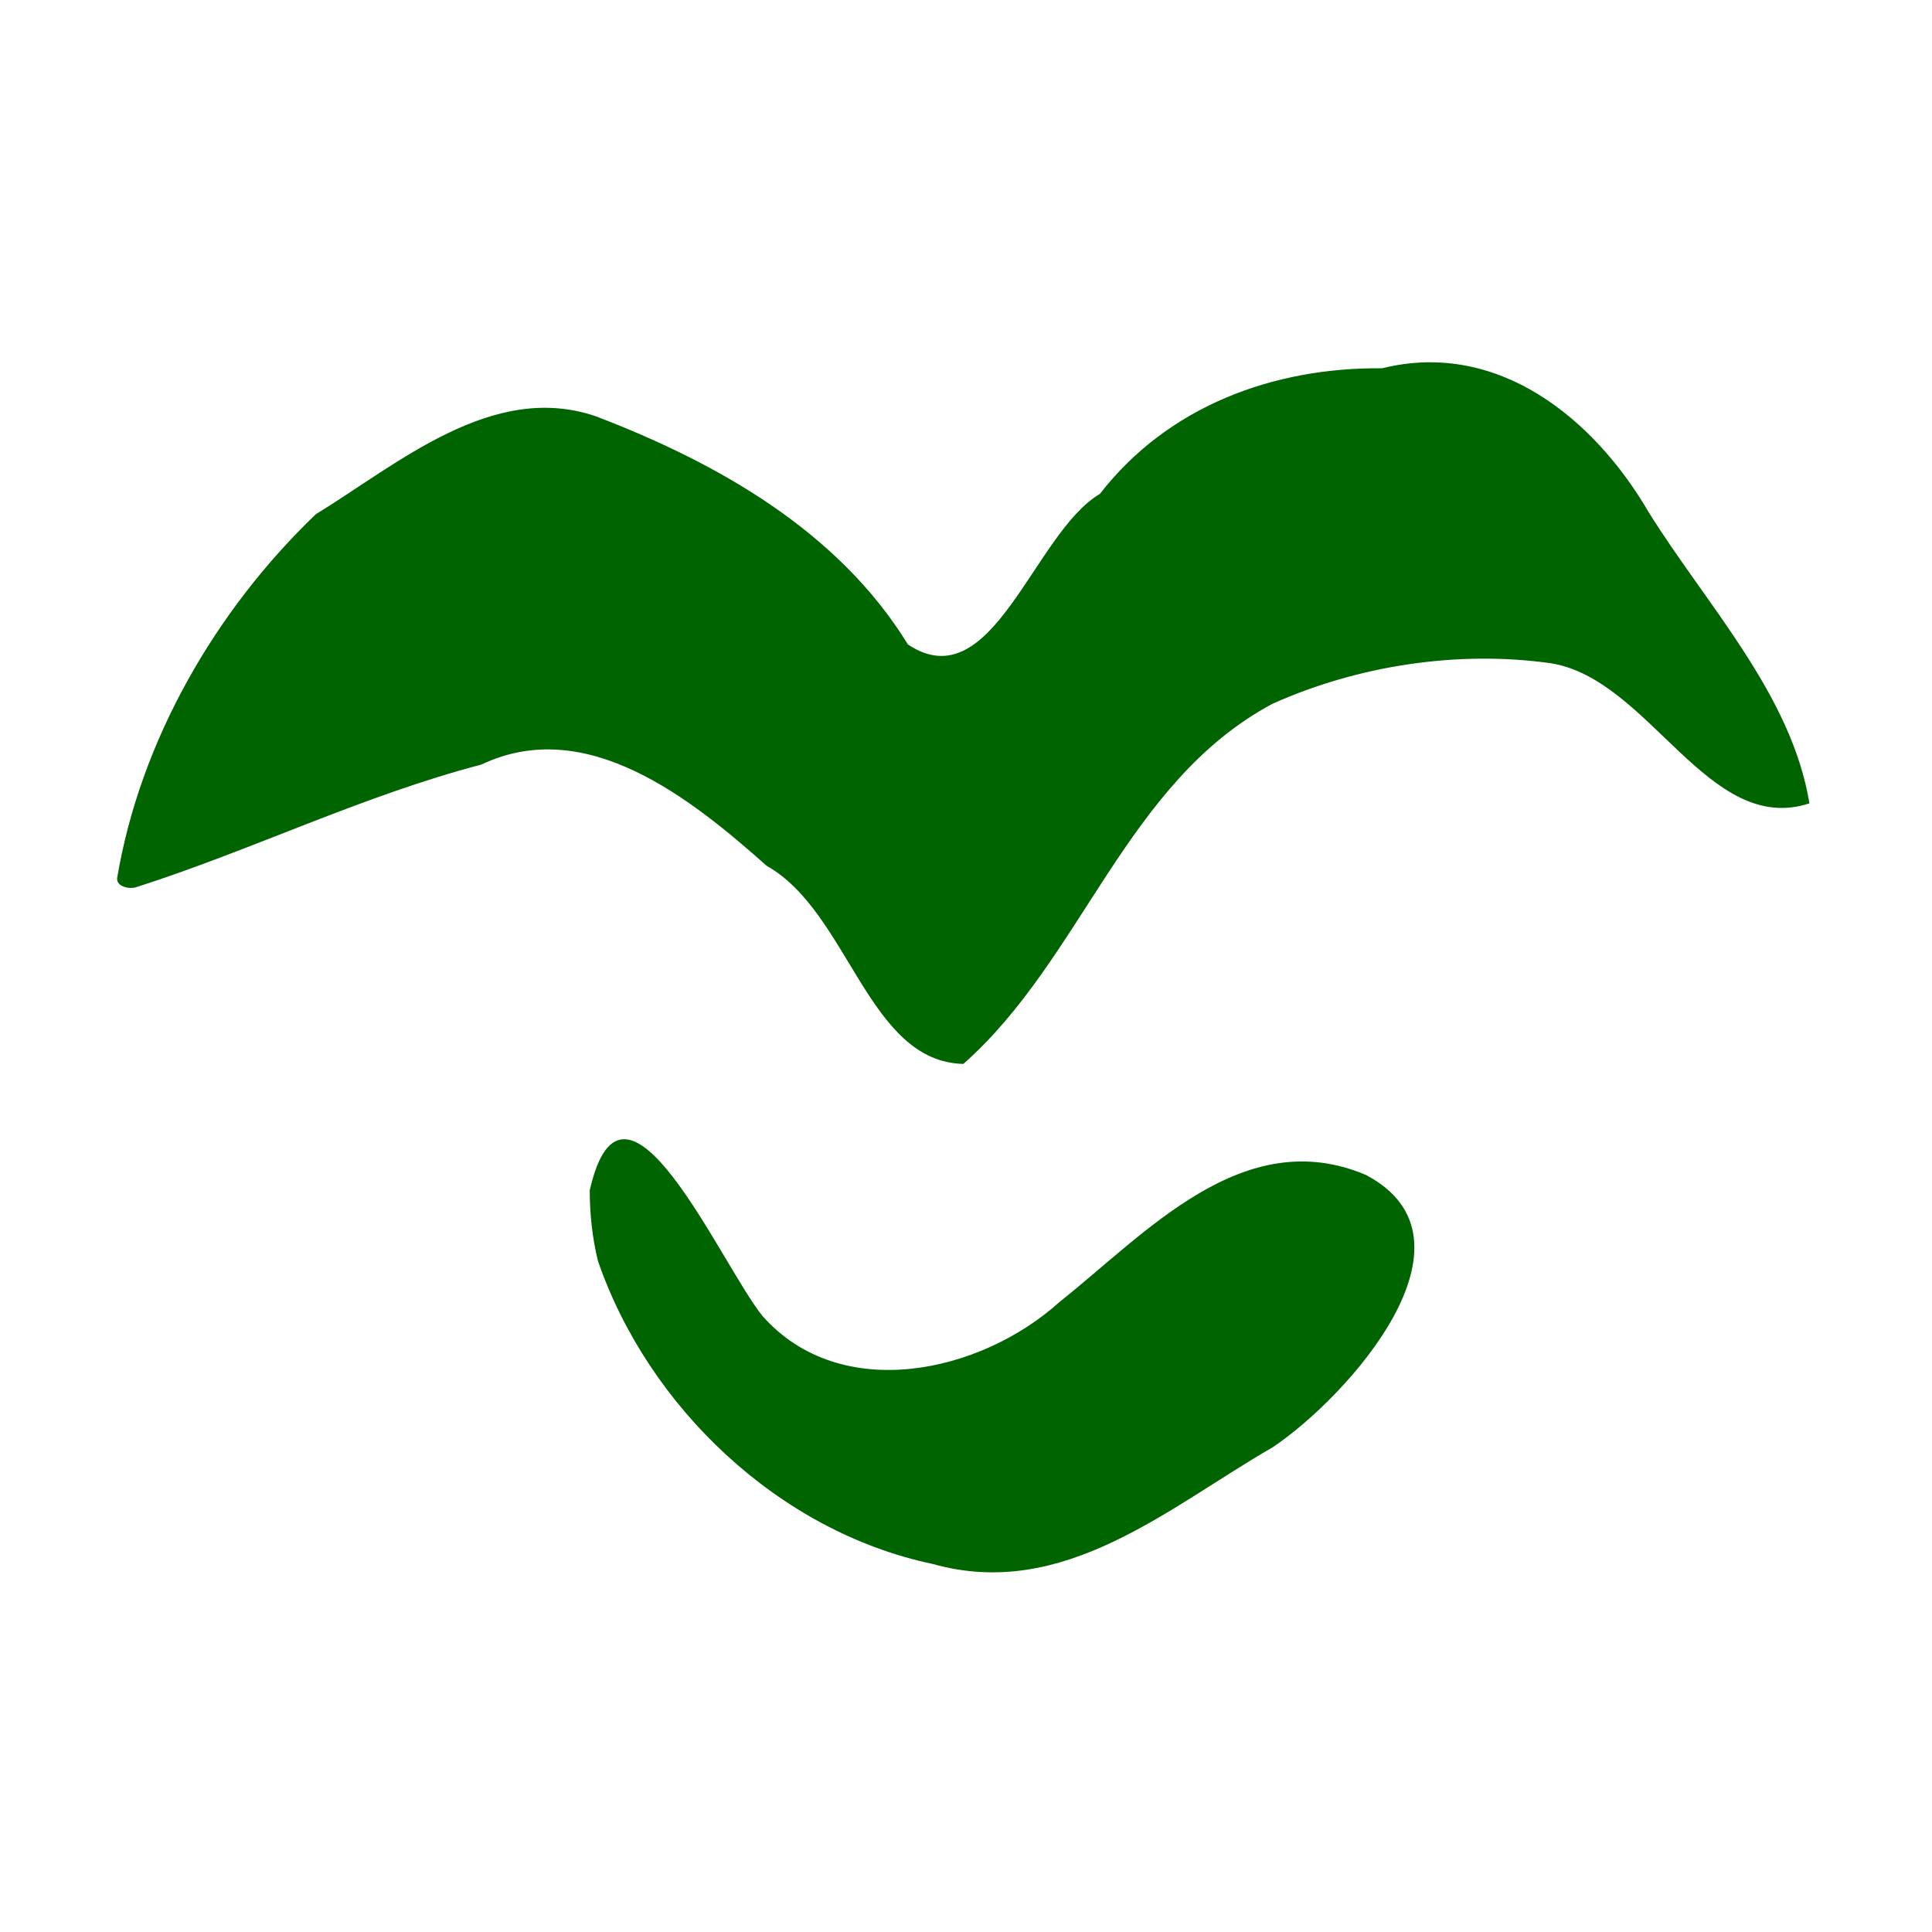 <?xml version="1.0" encoding="UTF-8" standalone="no"?>
<!-- Created with Inkscape (http://www.inkscape.org/) -->

<svg
   width="16"
   height="16"
   viewBox="0 0 16 16"
   version="1.1"
   id="svg5"
   inkscape:version="1.2.2 (732a01da63, 2022-12-09)"
   sodipodi:docname="11EE0.svg"
   inkscape:export-filename="..\0000.png"
   inkscape:export-xdpi="96"
   inkscape:export-ydpi="96"
   xml:space="preserve"
   xmlns:inkscape="http://www.inkscape.org/namespaces/inkscape"
   xmlns:sodipodi="http://sodipodi.sourceforge.net/DTD/sodipodi-0.dtd"
   xmlns="http://www.w3.org/2000/svg"
   xmlns:svg="http://www.w3.org/2000/svg"><sodipodi:namedview
     id="namedview7"
     pagecolor="#ffffff"
     bordercolor="#666666"
     borderopacity="1.0"
     inkscape:pageshadow="2"
     inkscape:pageopacity="0"
     inkscape:pagecheckerboard="0"
     inkscape:document-units="px"
     showgrid="true"
     width="16mm"
     units="px"
     inkscape:zoom="33.322407"
     inkscape:cx="17.990897"
     inkscape:cy="5.3717608"
     inkscape:window-width="1680"
     inkscape:window-height="998"
     inkscape:window-x="-8"
     inkscape:window-y="-8"
     inkscape:window-maximized="1"
     inkscape:current-layer="layer1"
     showguides="true"
     inkscape:guide-bbox="true"
     inkscape:snap-bbox="true"
     inkscape:bbox-paths="true"
     inkscape:bbox-nodes="true"
     inkscape:snap-global="true"
     inkscape:showpageshadow="2"
     inkscape:deskcolor="#ffffff"><inkscape:grid
       type="xygrid"
       id="grid828"
       originx="0"
       originy="0" /></sodipodi:namedview><defs
     id="defs2" /><g
     inkscape:label="Layer 1"
     inkscape:groupmode="layer"
     id="layer1"><path
       d="M 4.884,9.858 C 5.166,8.61 5.971,10.477 6.316,10.9 6.963,11.629 8.122,11.372 8.775,10.782 9.487,10.217 10.296,9.3 11.311,9.73 12.33,10.265 11.165,11.566 10.541,11.985 9.676,12.483 8.81,13.258 7.724,12.952 6.451,12.685 5.369,11.653 4.952,10.443 4.905,10.251 4.884,10.054 4.884,9.858 Z M 0.97,7.272 C 1.161,6.135 1.783,5.057 2.615,4.259 3.296,3.842 4.078,3.156 4.933,3.447 5.941,3.832 6.943,4.399 7.519,5.337 8.219,5.805 8.56,4.413 9.109,4.09 9.672,3.364 10.545,3.041 11.446,3.05 c 0.959,-0.238 1.757,0.417 2.209,1.194 0.479,0.768 1.181,1.506 1.33,2.409 -0.838,0.275 -1.322,-1.028 -2.14,-1.16 -0.769,-0.109 -1.599,0.018 -2.306,0.335 C 9.322,6.478 8.966,7.939 7.978,8.811 7.186,8.792 7.032,7.555 6.349,7.17 5.726,6.617 4.859,5.917 3.986,6.332 3.003,6.589 2.086,7.041 1.126,7.348 1.078,7.364 0.964,7.347 0.97,7.272 Z"
       id="path859"
       style="fill:#006400;fill-opacity:1;stroke-width:1" /></g></svg>
